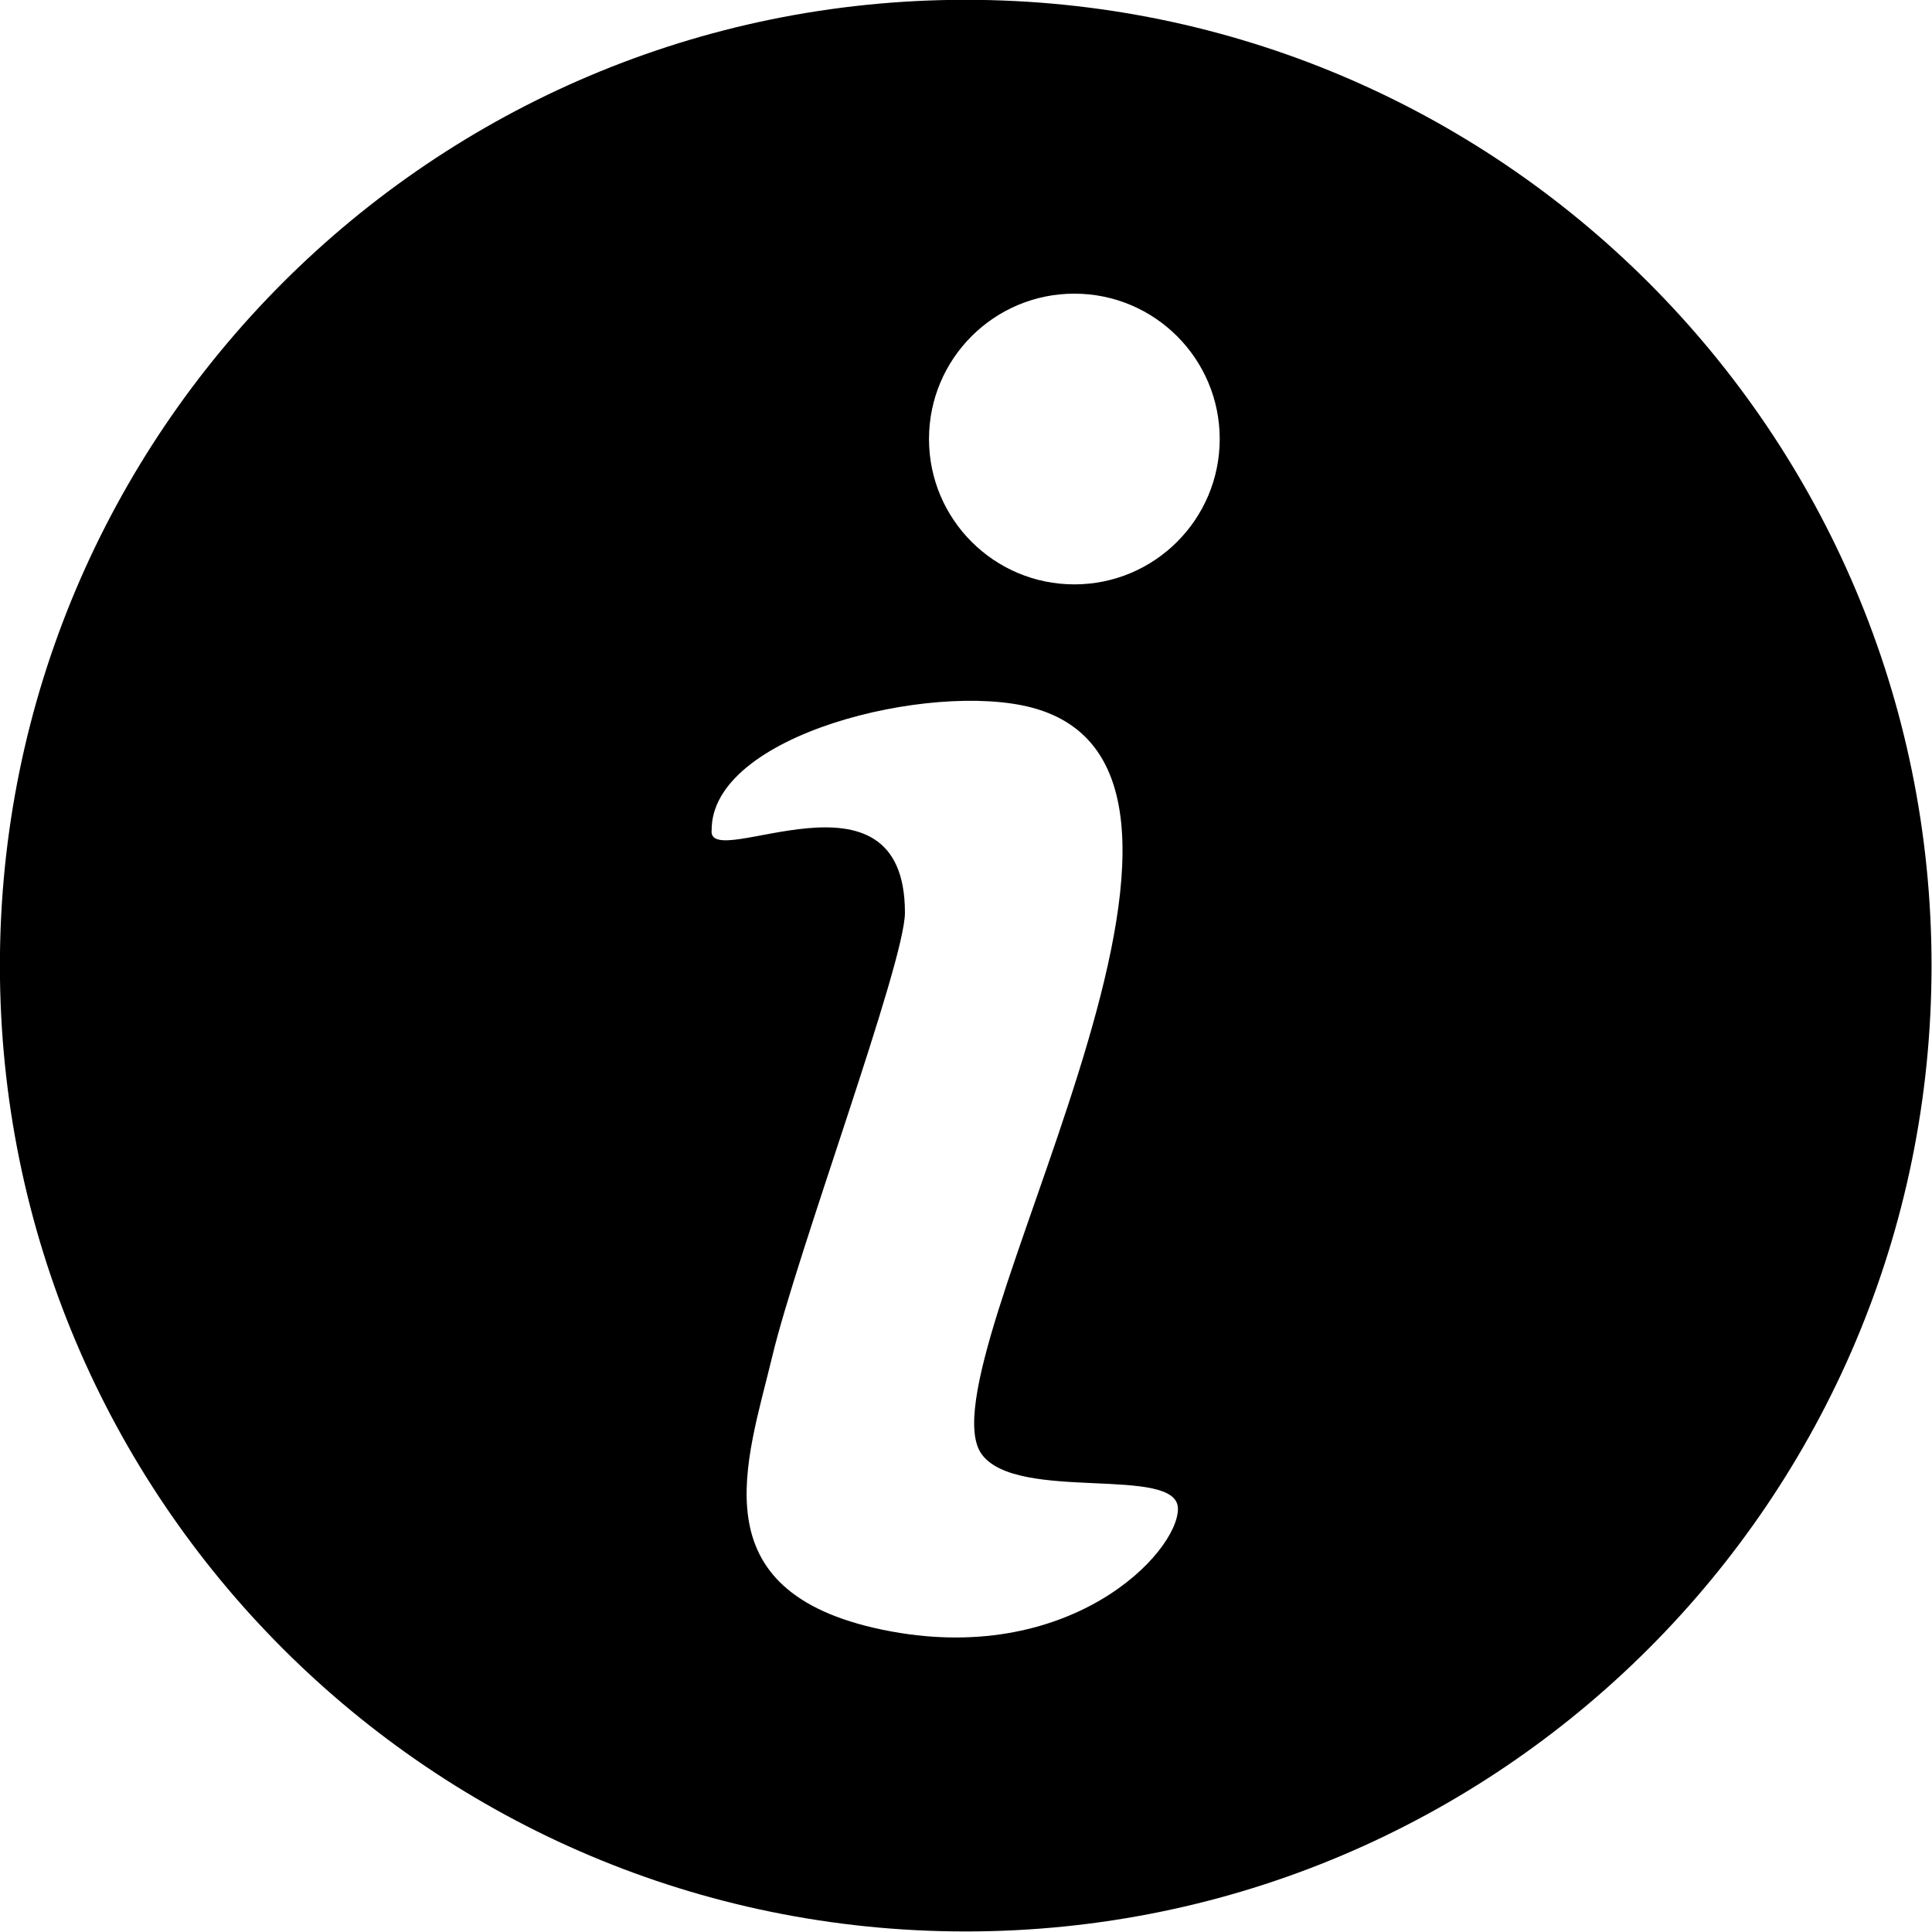 <svg xmlns="http://www.w3.org/2000/svg" xmlns:xlink="http://www.w3.org/1999/xlink" width="2400" zoomAndPan="magnify" viewBox="0 0 1800 1800" height="2400" preserveAspectRatio="xMidYMid meet" version="1.0"><path fill="#000000" d="M 899.742 -0.172 C 1396.711 -0.172 1799.574 402.691 1799.574 899.656 C 1799.574 1396.625 1396.711 1799.488 899.742 1799.488 C 402.777 1799.488 -0.086 1396.625 -0.086 899.656 C -0.086 402.691 402.777 -0.172 899.742 -0.172 Z M 663.023 774.07 C 661.652 683.984 867.832 634.535 961.34 659.258 C 1198.316 721.969 855.258 1273.348 914.629 1354.875 C 947.652 1400.219 1097.453 1364.457 1097.453 1405.695 C 1097.453 1446.93 995.73 1554.125 822.492 1518.449 C 649.25 1482.691 696.047 1361.719 719.402 1264.105 C 742.758 1166.492 843.109 897.004 843.109 850.293 C 843.109 703.66 660.715 812.652 662.938 773.984 Z M 1000.949 273.594 C 1075.723 273.594 1136.379 334.25 1136.379 409.02 C 1136.379 483.793 1075.723 544.449 1000.949 544.449 C 926.18 544.449 865.523 483.793 865.523 409.02 C 865.523 334.25 926.18 273.594 1000.949 273.594 Z M 1000.949 273.594 " fill-opacity="1" fill-rule="evenodd"/></svg>